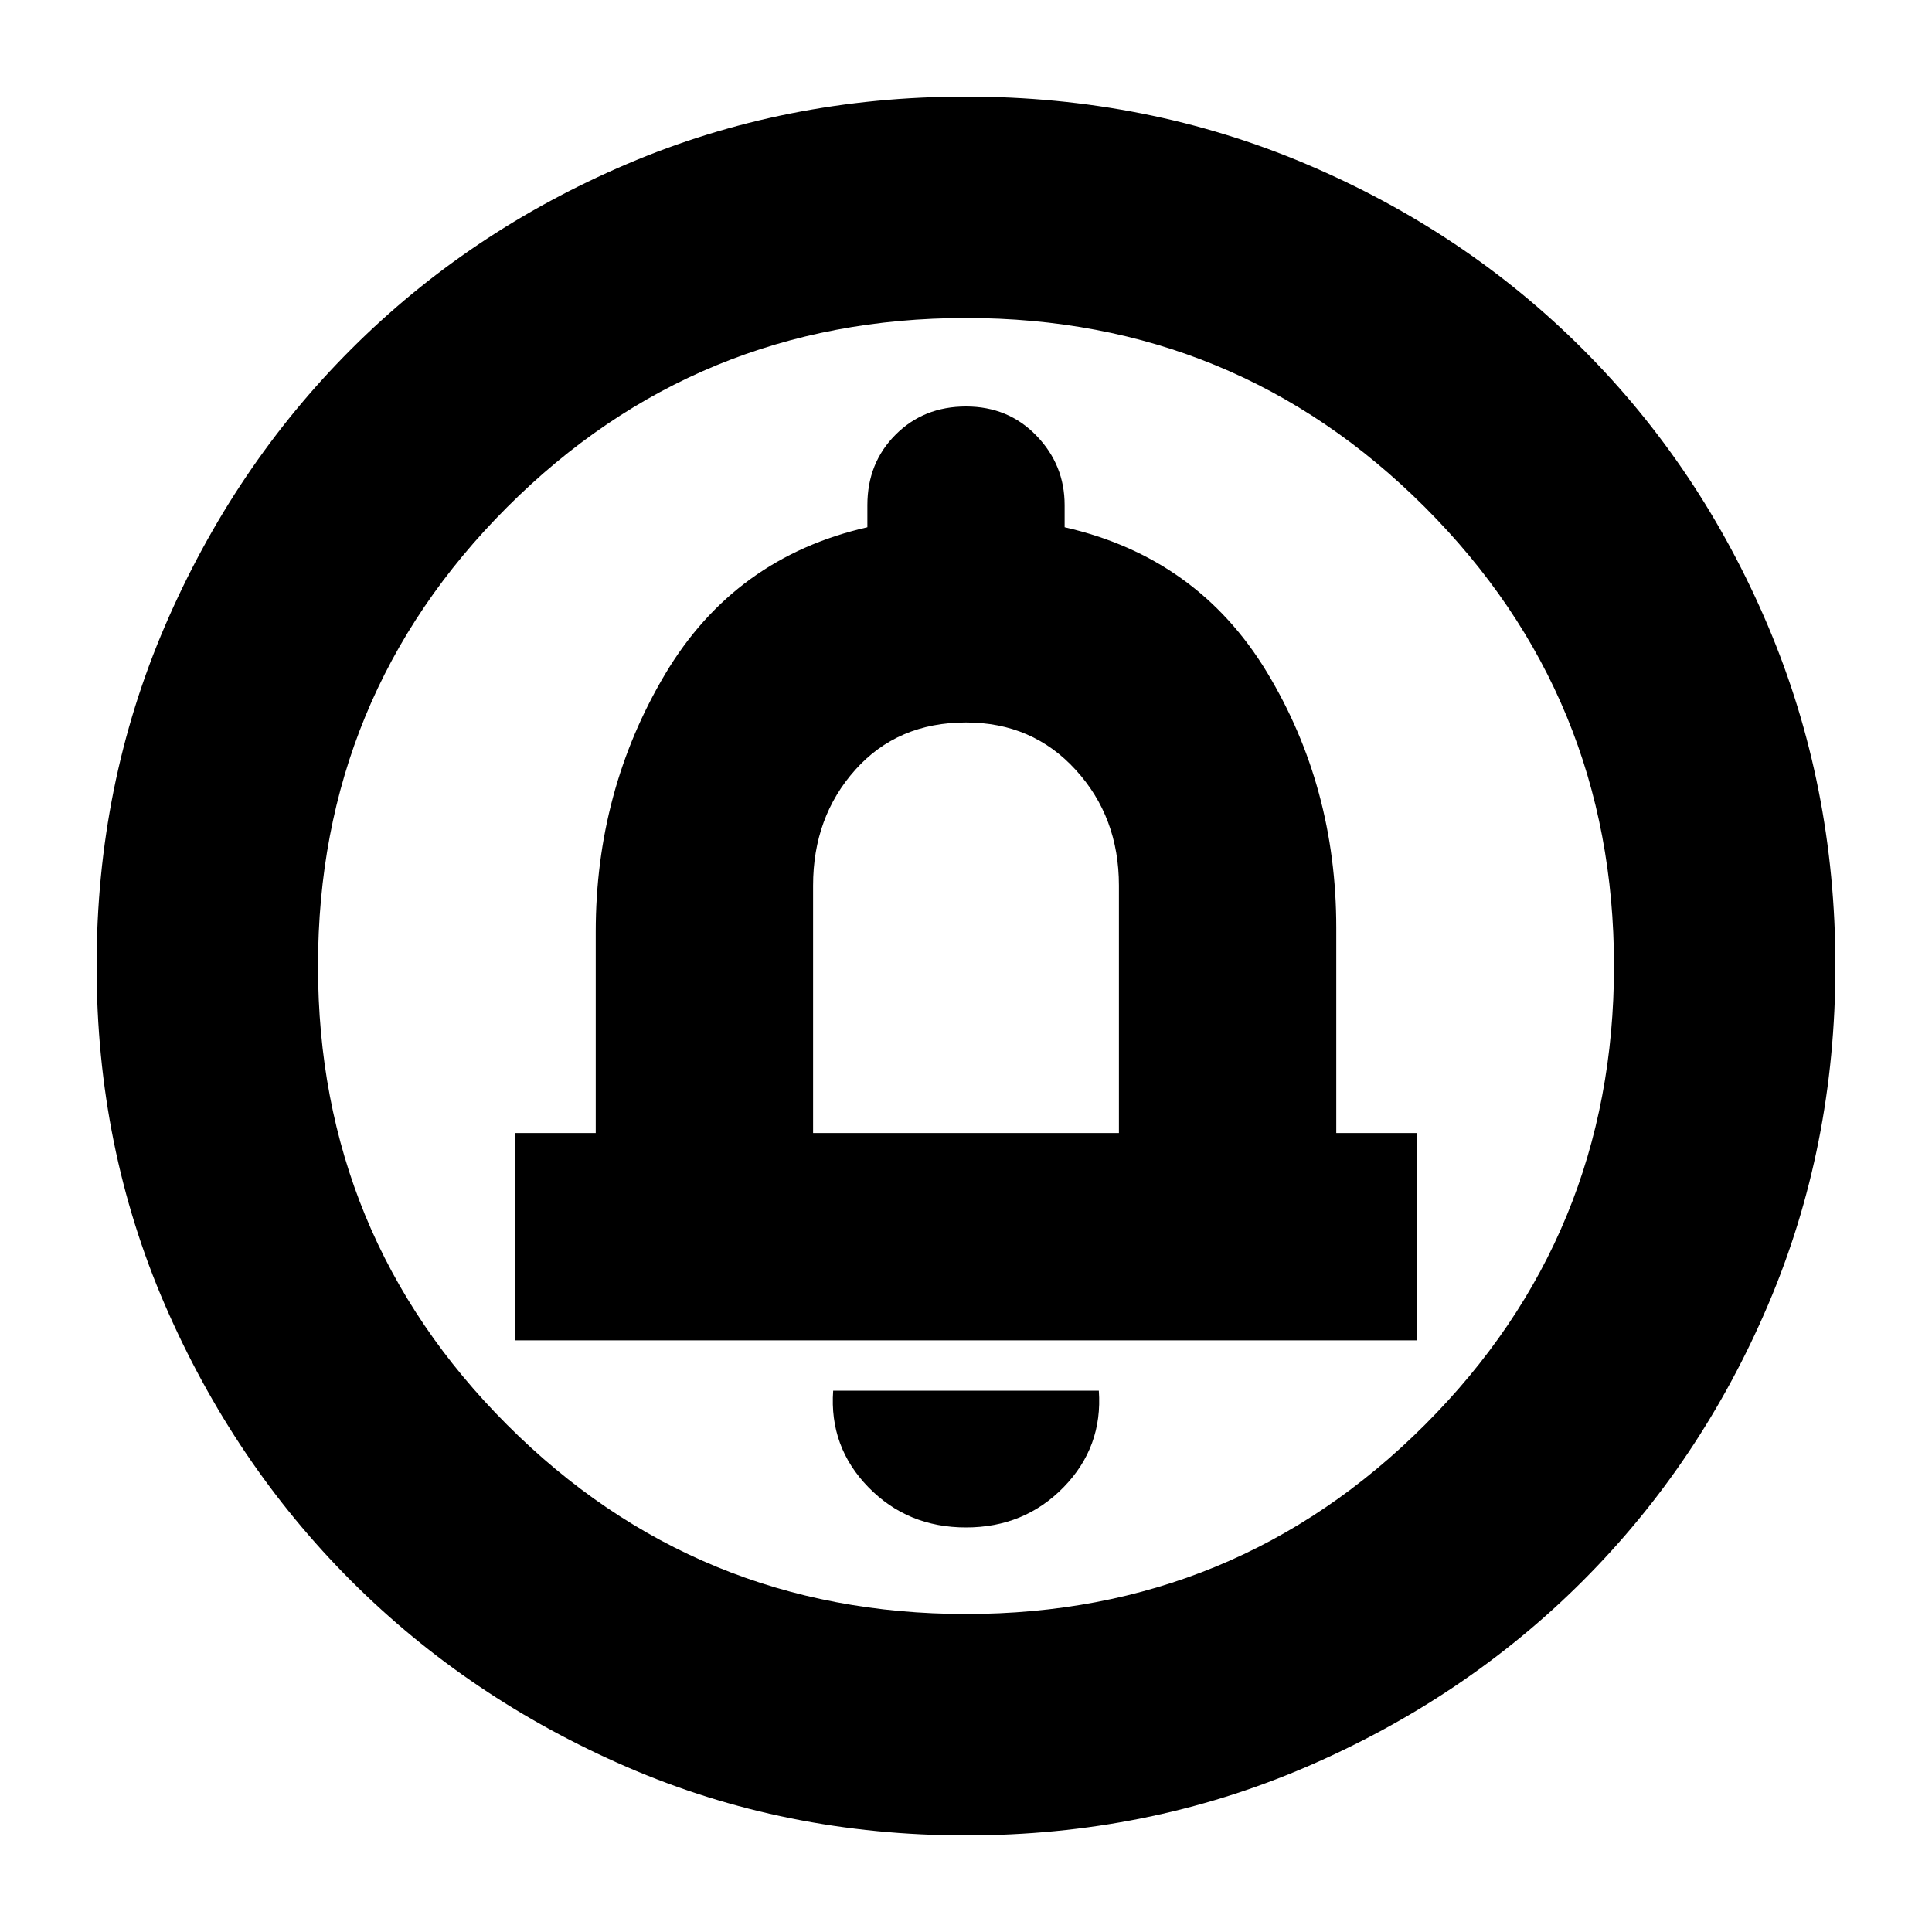 <svg xmlns="http://www.w3.org/2000/svg" height="20" width="20"><path d="M10 15.812q.604 0 1.01-.416.407-.417.365-1h-2.75q-.042.583.365 1 .406.416 1.01.416Zm-4.667-1.937h9.334v-2.146h-.834V9.604q0-1.458-.718-2.646-.719-1.187-2.094-1.5v-.229q0-.417-.292-.719-.291-.302-.729-.302t-.729.292q-.292.292-.292.729v.229q-1.375.313-2.094 1.521-.718 1.209-.718 2.667v2.083h-.834ZM10 19q-1.875 0-3.51-.708-1.636-.709-2.855-1.927-1.218-1.219-1.927-2.855Q1 11.875 1 10q0-1.875.708-3.521.709-1.646 1.927-2.864Q4.854 2.396 6.49 1.698 8.125 1 10 1q1.875 0 3.521.698t2.864 1.917q1.219 1.218 1.917 2.864T19 10q0 1.875-.698 3.51-.698 1.636-1.917 2.855-1.218 1.218-2.864 1.927Q11.875 19 10 19Zm0-2.292q2.792 0 4.75-1.958 1.958-1.958 1.958-4.75T14.75 5.25Q12.792 3.292 10 3.292T5.25 5.25Q3.292 7.208 3.292 10t1.958 4.75q1.958 1.958 4.75 1.958Zm-1.583-4.979V9.167q0-.709.437-1.198.438-.49 1.146-.49.688 0 1.135.49.448.489.448 1.198v2.562ZM10 10Z"/></svg>